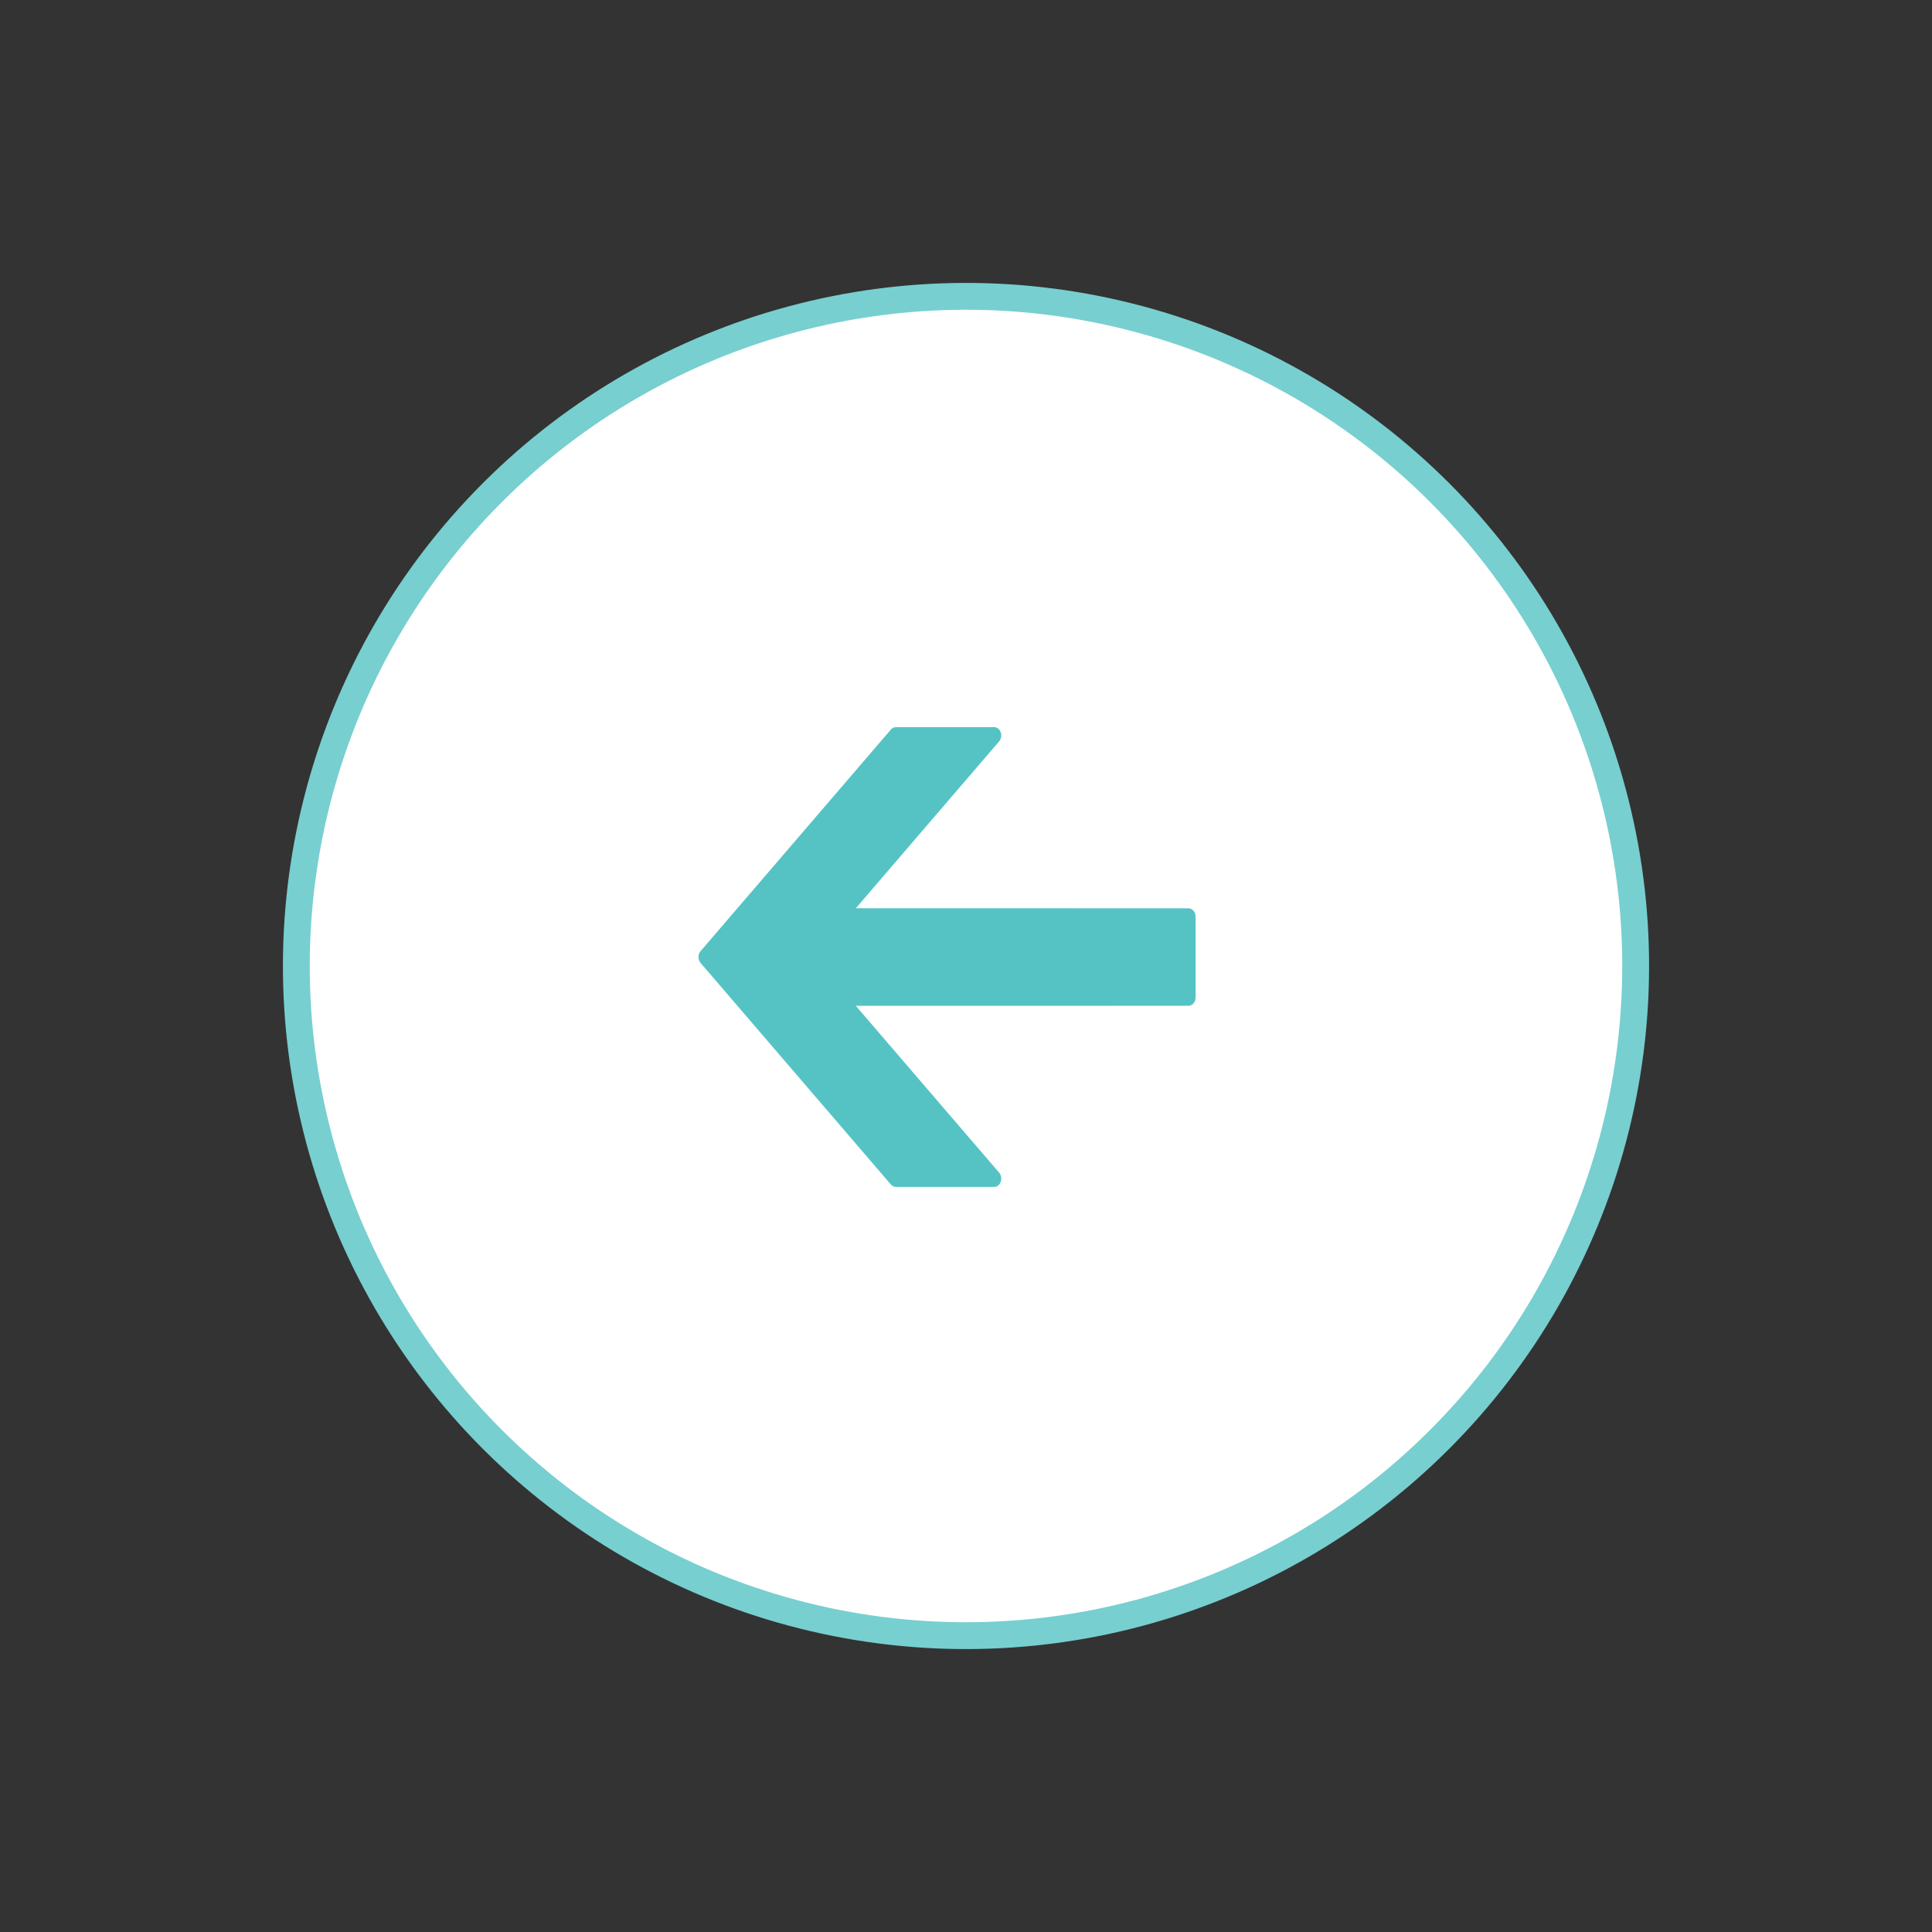 <svg width="72" height="72" viewBox="0 0 72 72" fill="none" xmlns="http://www.w3.org/2000/svg">
<rect x="0" y="0" width="72" height="72" fill="#333333" stroke="none"/>
<g id="Group 427325281">
<circle id="Ellipse 2058" cx="36" cy="36" r="24.956" transform="rotate(-135 36 36)" fill="white" stroke="#77CFD0"/>
<g id="arrow">
<path id="Vector" d="M44.478 37.392C44.429 37.448 44.363 37.483 44.289 37.483L31.894 37.484L37.237 43.704C37.274 43.747 37.299 43.803 37.309 43.863C37.32 43.923 37.315 43.985 37.294 44.042C37.274 44.099 37.24 44.147 37.196 44.181C37.153 44.215 37.101 44.233 37.048 44.233L33.388 44.233C33.353 44.233 33.318 44.225 33.286 44.209C33.253 44.193 33.224 44.17 33.199 44.142L26.108 35.885C26.004 35.764 26.004 35.568 26.108 35.447L33.199 27.19C33.249 27.132 33.317 27.099 33.388 27.099L37.048 27.099C37.156 27.099 37.253 27.174 37.294 27.29C37.336 27.406 37.313 27.539 37.236 27.628L31.894 33.848L44.289 33.849C44.437 33.849 44.556 33.988 44.556 34.159L44.556 37.173C44.556 37.214 44.549 37.254 44.535 37.292C44.522 37.329 44.502 37.363 44.478 37.392Z" fill="#55C3C4"/>
</g>
</g>
</svg>
